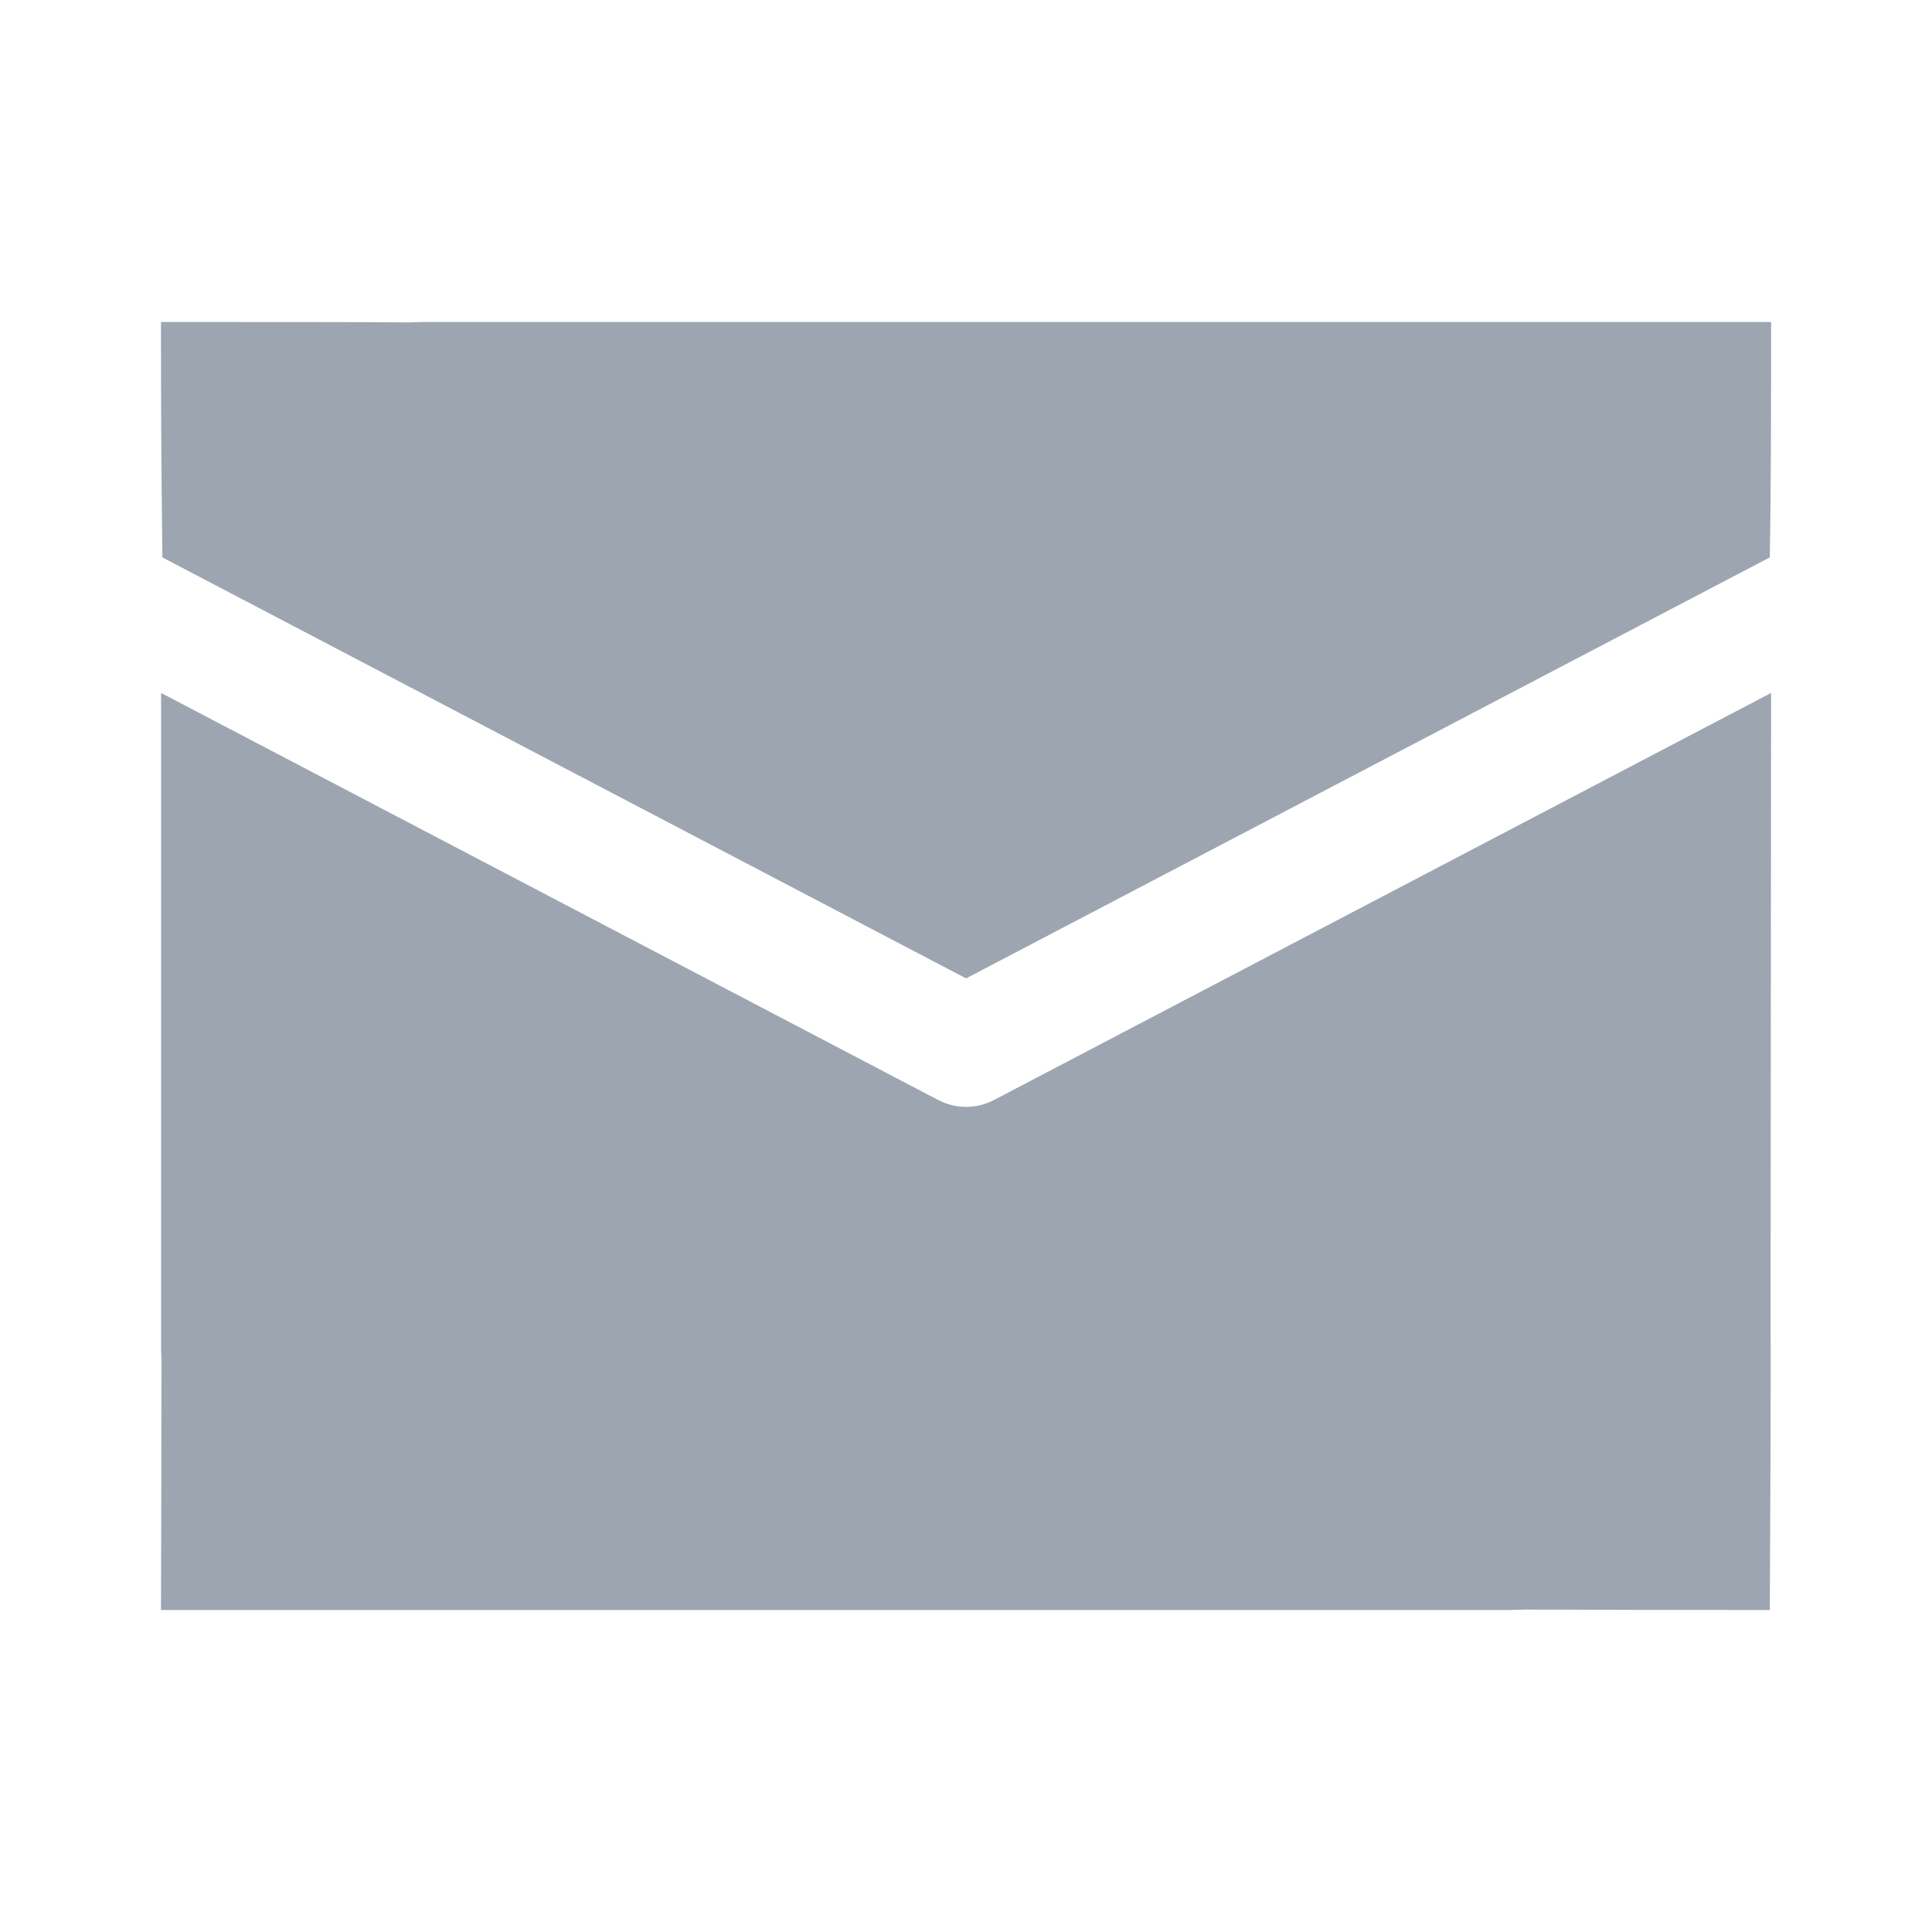 <svg width="24" height="24" viewBox="0 0 24 24" fill="none" xmlns="http://www.w3.org/2000/svg">
<path d="M22.001 8.608L21.995 15.995C21.995 16.825 22.001 17 21.985 20C19.5 20 19.995 19.995 18.935 19.995L18.751 20H5.251C4.421 20 3.495 20 2 20C2.001 19.495 2.006 17.995 2.006 16.934L2.001 16.75V8.608L11.653 13.664C11.76 13.72 11.88 13.75 12.001 13.75C12.122 13.75 12.242 13.72 12.349 13.664L22.001 8.608ZM5.251 4H18.751C21.985 4 22.001 4 22.001 4C22.001 5 22.001 6 21.985 6.924L12.001 12.154L2.017 6.924C2.001 5.5 2 5 2 4C3.501 4 4.501 4 5.065 4.005L5.251 4Z" fill="#9DA5B0"/>
</svg>
